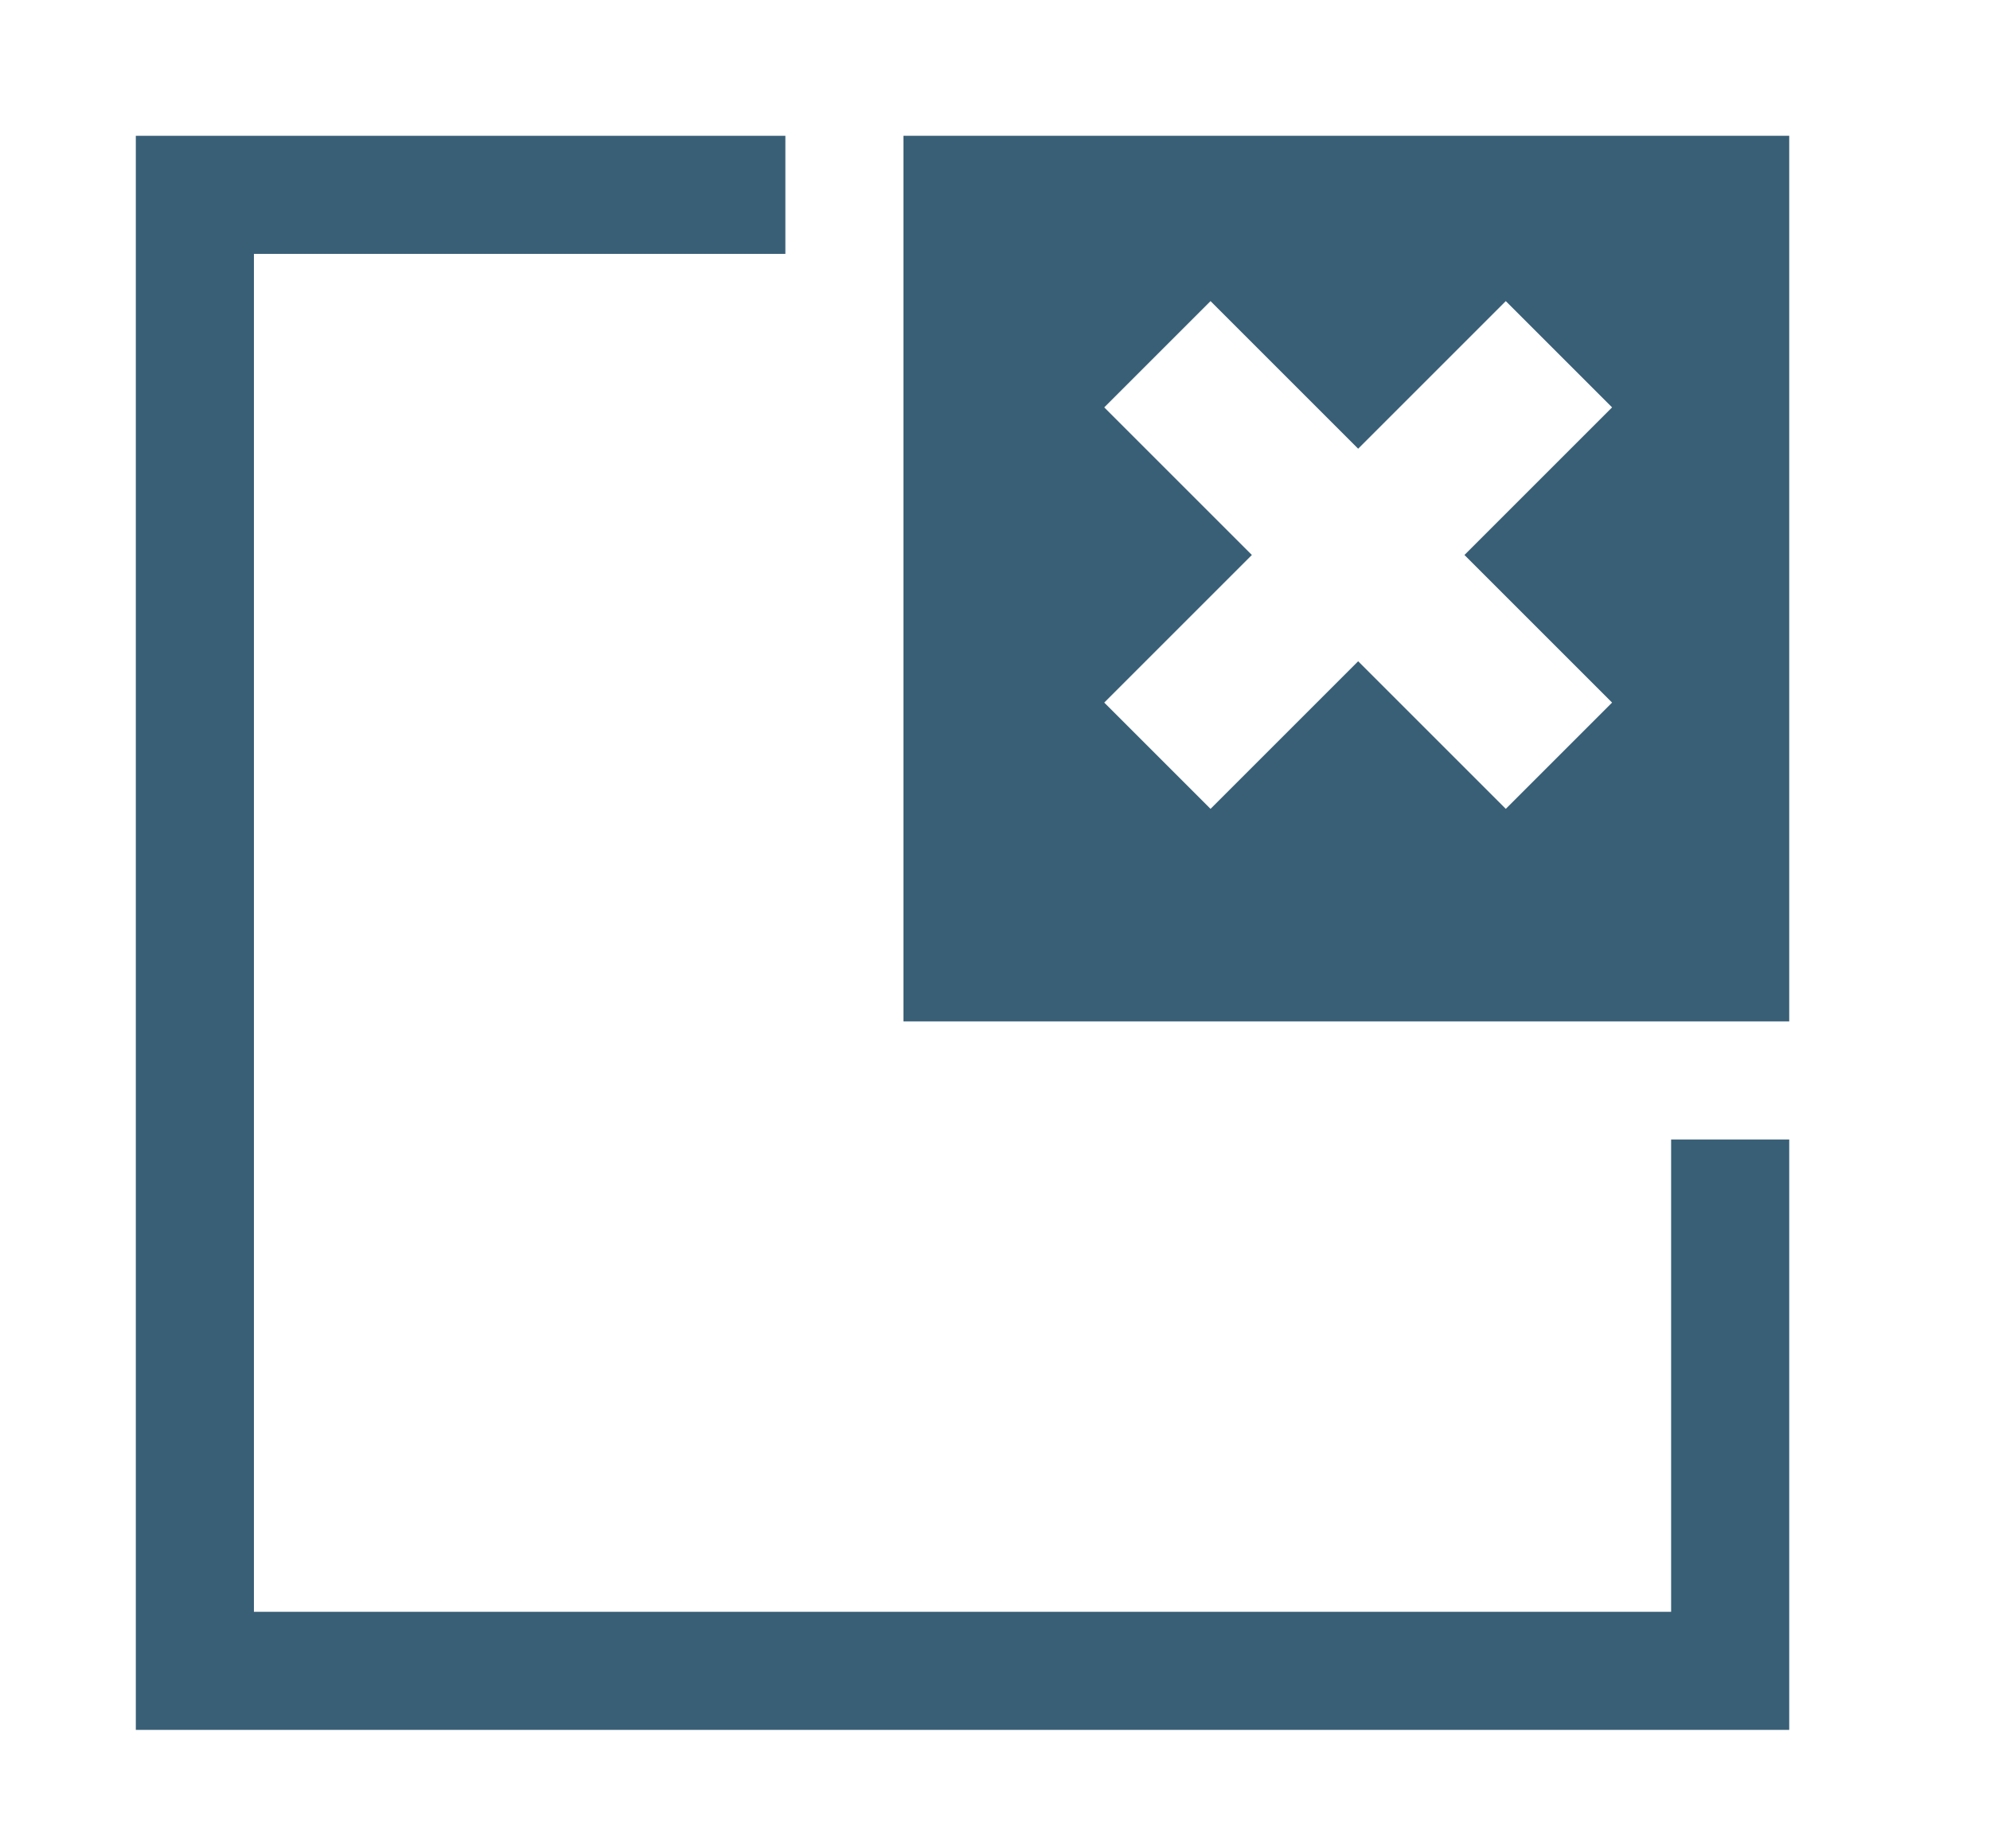 <?xml version="1.0" encoding="utf-8"?>
<!-- Generator: Adobe Illustrator 18.0.0, SVG Export Plug-In . SVG Version: 6.00 Build 0)  -->
<!DOCTYPE svg PUBLIC "-//W3C//DTD SVG 1.1//EN" "http://www.w3.org/Graphics/SVG/1.1/DTD/svg11.dtd">
<svg version="1.1" id="Lag_1" xmlns:x="http://ns.adobe.com/Extensibility/1.0/" xmlns:i="http://ns.adobe.com/AdobeIllustrator/10.0/" xmlns:graph="http://ns.adobe.com/Graphs/1.0/"
	 xmlns="http://www.w3.org/2000/svg" xmlns:xlink="http://www.w3.org/1999/xlink" x="0px" y="0px" width="33.7px" height="31.3px"
	 viewBox="0 0 33.7 31.3" enable-background="new 0 0 33.7 31.3" xml:space="preserve">
<g>
	<g>
		<polygon fill="#395F77" points="28.3,19.3 28.3,27.3 4.3,27.3 4.3,4.3 13.3,4.3 13.3,2.3 2.3,2.3 2.3,29.3 30.3,29.3 30.3,19.3 		
			"/>
		<path fill="#395F77" d="M15.3,2.3v15h15v-15C30.3,2.3,15.3,2.3,15.3,2.3z M27.3,11.9l-1.8,1.8L23,11.2l-2.5,2.5l-1.8-1.8l2.5-2.5
			l-2.5-2.5l1.8-1.8L23,7.6l2.5-2.5l1.8,1.8l-2.5,2.5L27.3,11.9z"/>
	</g>
</g>
</svg>
